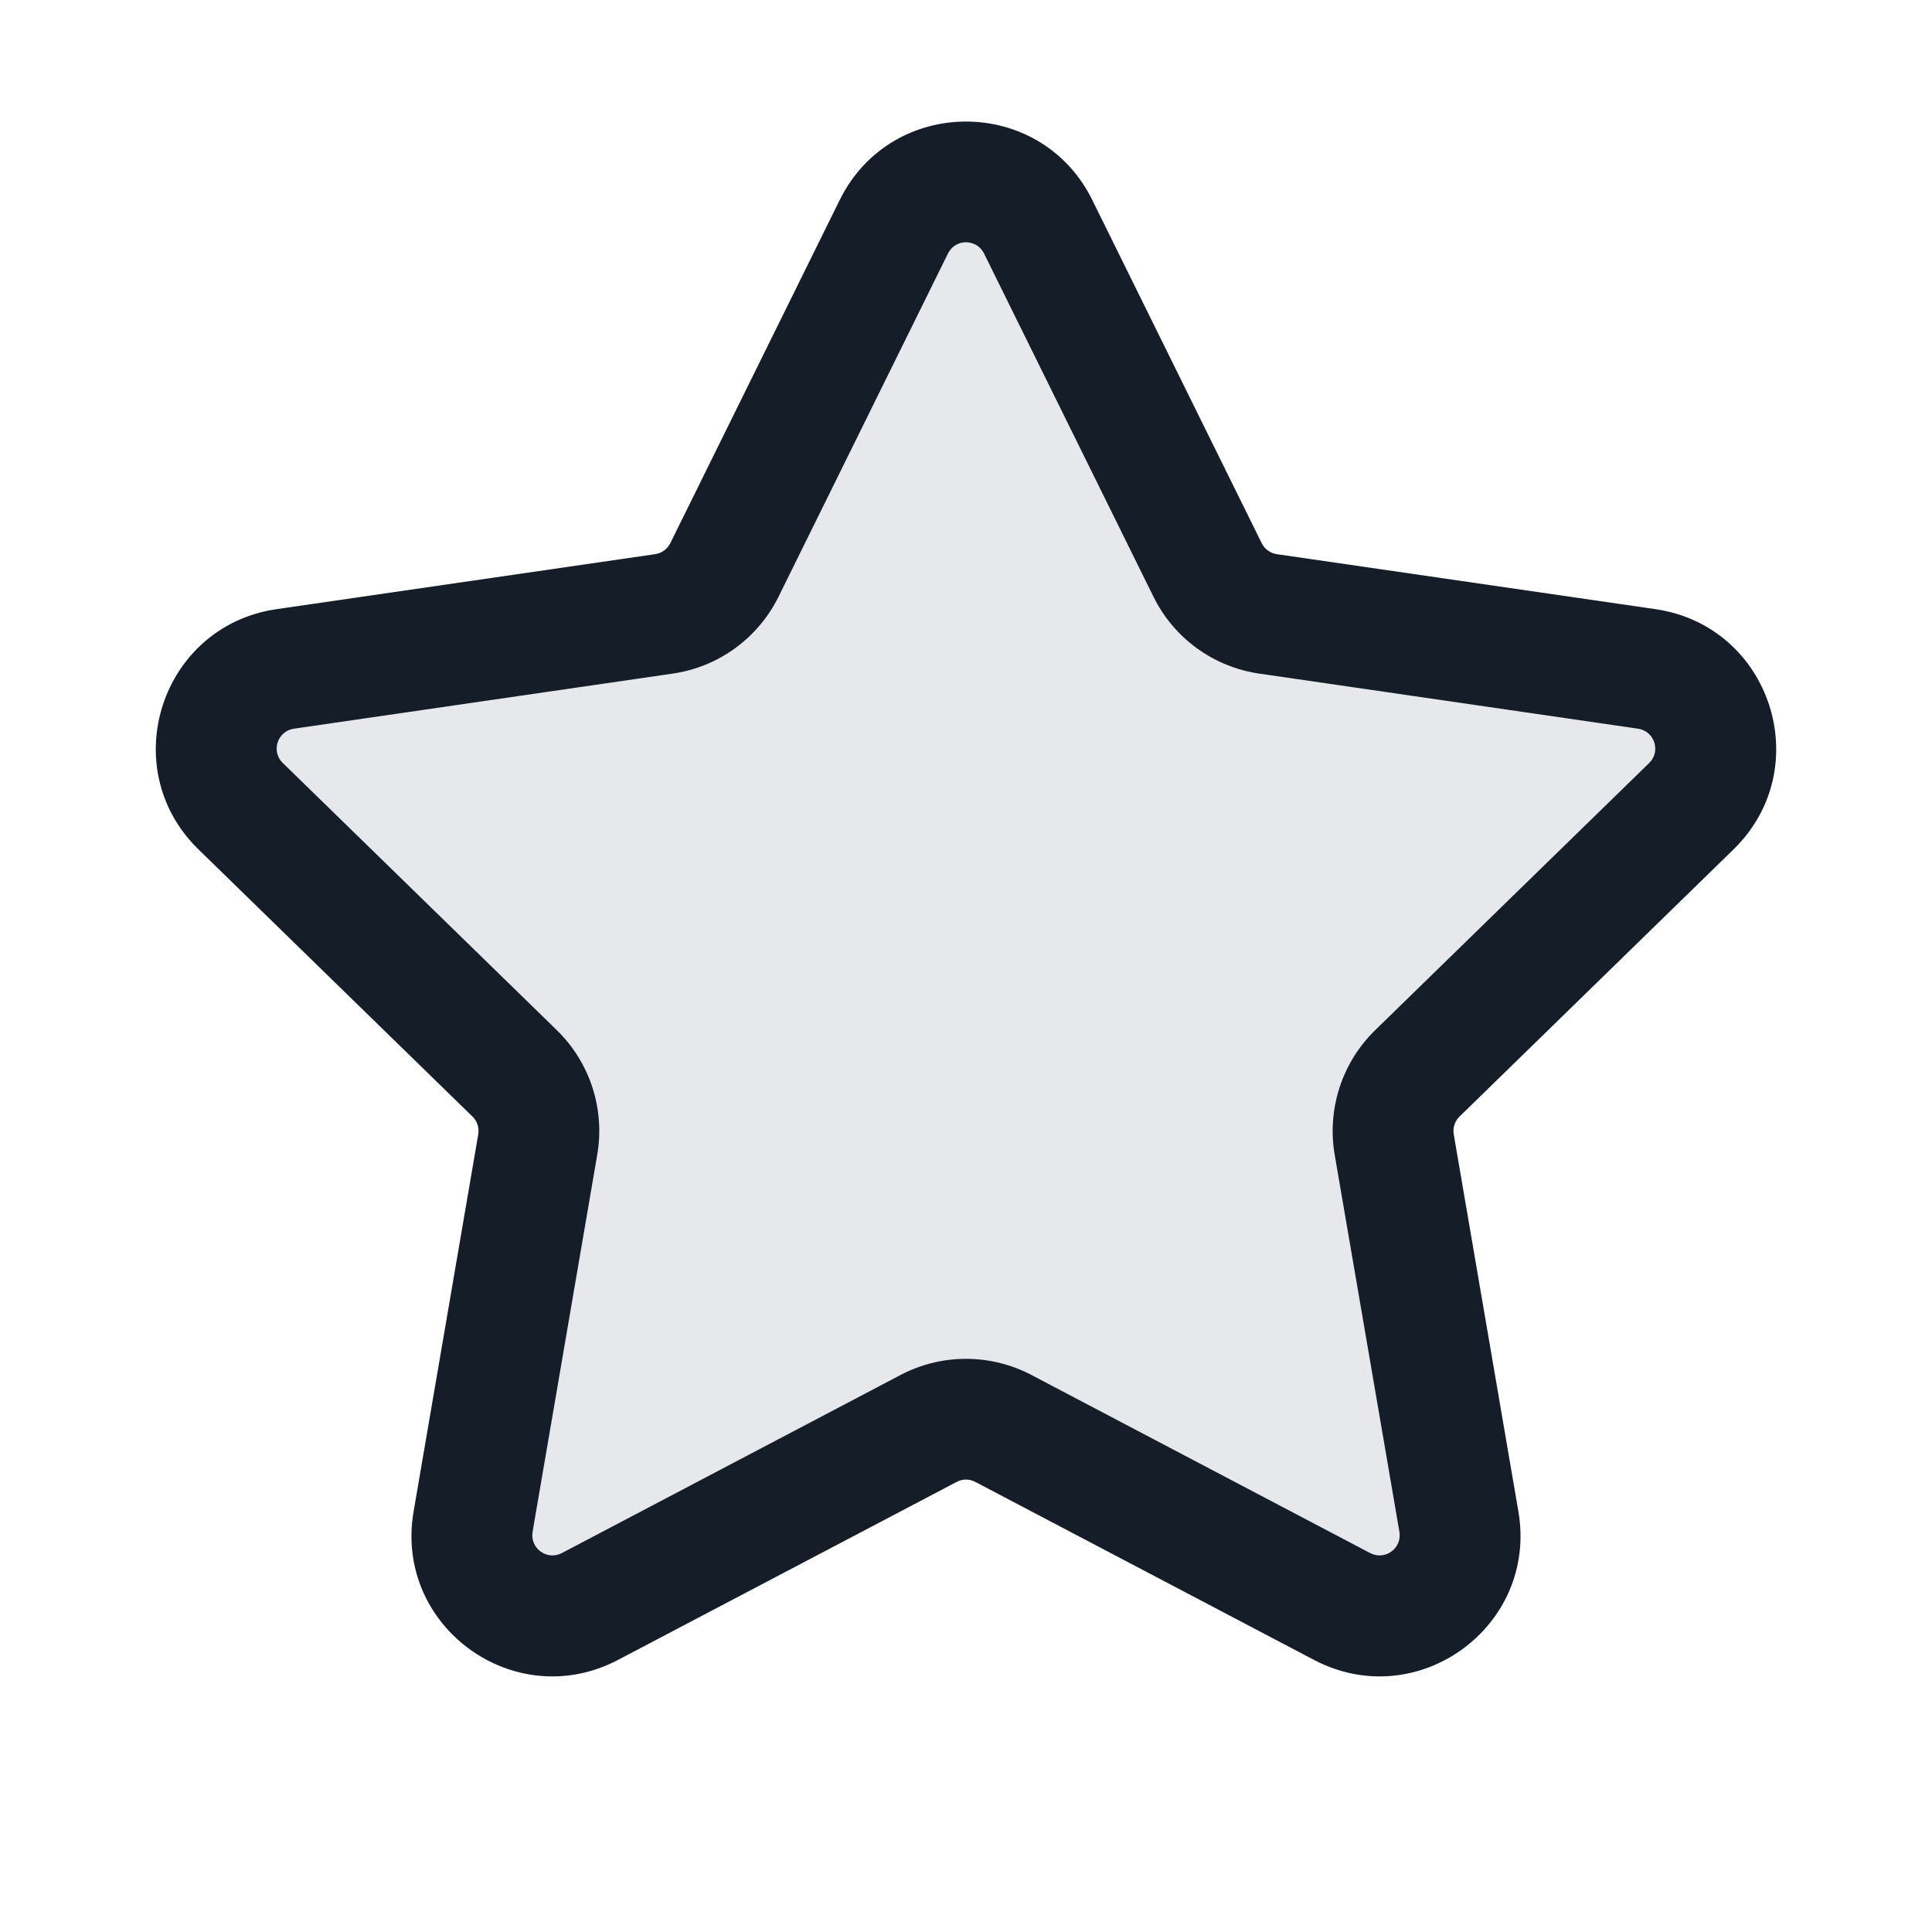 <svg xmlns="http://www.w3.org/2000/svg" viewBox="0 0 24 24">
  <defs/>
  <path fill="#636F7E" opacity="0.16" d="M11.103,2.817 C11.47,2.074 12.53,2.074 12.897,2.817 L15,7.079 C15.146,7.374 15.427,7.579 15.753,7.626 L20.456,8.31 C21.277,8.429 21.604,9.437 21.011,10.015 L17.607,13.333 C17.372,13.563 17.264,13.894 17.32,14.218 L18.123,18.902 C18.263,19.719 17.406,20.342 16.672,19.956 L12.465,17.745 C12.174,17.592 11.826,17.592 11.535,17.745 L7.328,19.956 C6.594,20.342 5.737,19.719 5.877,18.902 L6.68,14.218 C6.736,13.894 6.628,13.563 6.393,13.333 L2.989,10.015 C2.396,9.437 2.723,8.429 3.543,8.31 L8.247,7.626 C8.573,7.579 8.854,7.374 9,7.079 L11.103,2.817 Z"/>
  <path fill="#151E28" d="M10.431,2.485 C11.073,1.185 12.927,1.185 13.569,2.485 L15.673,6.747 C15.709,6.821 15.779,6.872 15.861,6.884 L20.564,7.567 C22,7.776 22.573,9.54 21.534,10.552 L18.131,13.87 C18.072,13.927 18.045,14.01 18.059,14.091 L18.862,18.776 C19.107,20.205 17.607,21.295 16.323,20.62 L12.116,18.409 C12.043,18.37 11.956,18.37 11.884,18.409 L7.677,20.62 C6.393,21.295 4.892,20.205 5.138,18.776 L5.941,14.091 C5.955,14.01 5.928,13.927 5.869,13.87 L2.466,10.552 C1.427,9.54 2,7.776 3.436,7.567 L8.139,6.884 C8.22,6.872 8.291,6.821 8.327,6.747 Z M12.224,3.149 C12.132,2.963 11.867,2.963 11.776,3.149 L9.672,7.411 C9.417,7.928 8.925,8.286 8.355,8.368 L3.651,9.052 C3.446,9.082 3.364,9.334 3.513,9.478 L6.916,12.796 C7.329,13.198 7.517,13.777 7.419,14.345 L6.616,19.029 C6.581,19.233 6.795,19.389 6.979,19.293 L11.186,17.081 C11.695,16.813 12.304,16.813 12.814,17.081 L17.021,19.293 C17.205,19.389 17.419,19.233 17.384,19.029 L16.58,14.345 C16.483,13.777 16.671,13.198 17.084,12.796 L20.487,9.478 C20.635,9.334 20.553,9.082 20.348,9.052 L15.645,8.368 C15.075,8.286 14.582,7.928 14.328,7.411 Z"/>
</svg>


